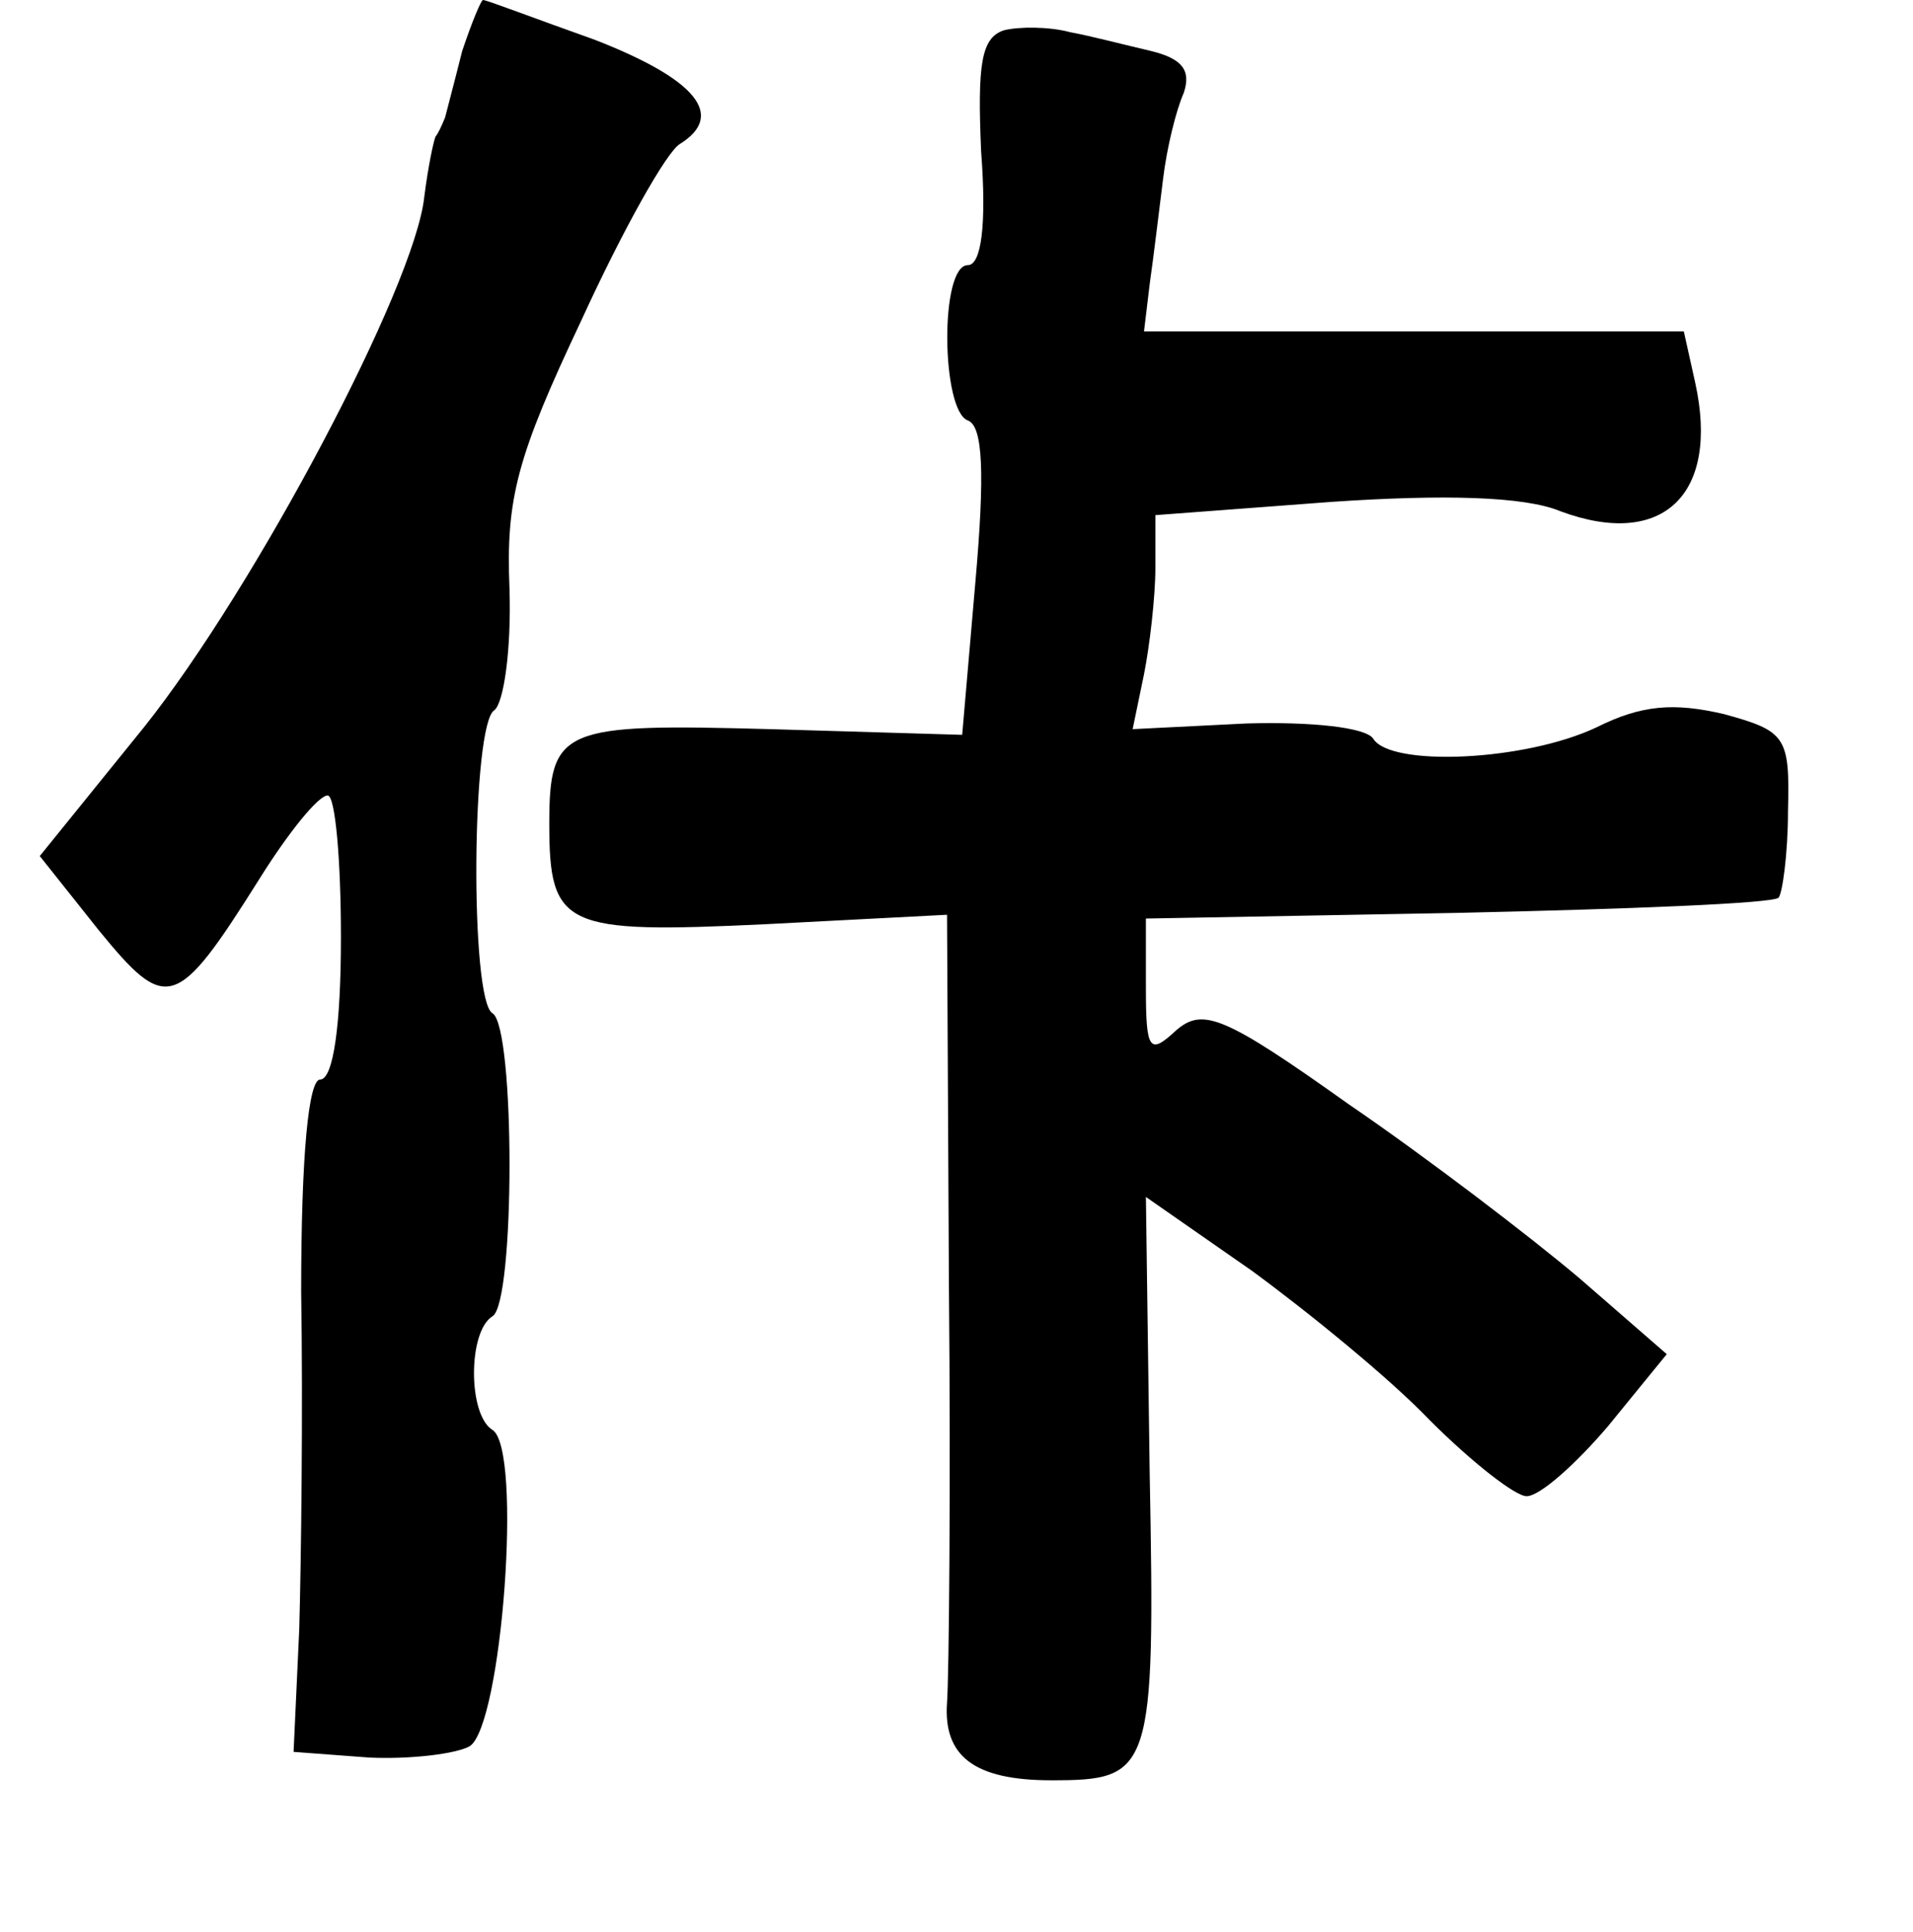 <?xml version="1.0" standalone="no"?>
<!DOCTYPE svg PUBLIC "-//W3C//DTD SVG 20010904//EN"
 "http://www.w3.org/TR/2001/REC-SVG-20010904/DTD/svg10.dtd">
<svg version="1.0" xmlns="http://www.w3.org/2000/svg"
 width="101pt" height="102pt" viewBox="0 0 101 102"
 preserveAspectRatio="xMidYMid meet">
<g transform="translate(0,102) scale(0.1,-0.1)"
fill="#000000" stroke="none">
<path d="M244 993 c-4 -16 -8 -31 -9 -35 -2 -5 -4 -9 -5 -10 -1 -2 -4 -16 -6
-32 -5 -47 -89 -206 -148 -280 l-55 -68 31 -39 c36 -44 41 -43 85 27 15 24 31
44 36 44 4 0 7 -34 7 -75 0 -46 -4 -75 -11 -75 -6 0 -10 -39 -10 -112 1 -62 0
-142 -1 -178 l-3 -65 40 -3 c22 -1 46 2 53 6 17 11 28 157 12 167 -13 8 -13
52 0 60 12 7 12 153 0 160 -12 7 -11 153 1 160 5 4 9 32 8 64 -2 48 4 70 38
142 22 48 45 89 52 93 24 15 9 34 -45 55 -31 11 -57 21 -59 21 -1 0 -6 -12
-11 -27z"/>
<path d="M530 1004 c-12 -4 -14 -18 -12 -64 3 -39 0 -60 -7 -60 -15 0 -14 -77
0 -82 8 -3 9 -28 4 -85 l-7 -81 -101 3 c-110 3 -117 1 -117 -50 0 -55 8 -58
114 -53 l96 5 1 -196 c1 -108 0 -207 -1 -220 -2 -28 14 -41 55 -41 53 0 55 4
52 162 l-2 146 56 -39 c30 -22 73 -57 94 -79 22 -22 45 -40 51 -40 7 0 26 17
43 37 l31 38 -46 40 c-26 22 -81 64 -122 92 -66 47 -77 51 -91 39 -14 -13 -16
-11 -16 22 l0 37 165 3 c90 2 166 5 169 8 2 2 5 23 5 46 1 39 -1 42 -34 51
-26 6 -43 5 -67 -7 -38 -18 -109 -21 -118 -6 -4 6 -33 9 -67 8 l-60 -3 6 29
c3 15 6 41 6 56 l0 28 93 7 c59 4 102 3 121 -5 54 -20 84 9 71 68 l-6 27 -142
0 -143 0 3 25 c2 14 5 39 7 55 2 17 7 37 11 46 4 12 -1 18 -17 22 -13 3 -32 8
-43 10 -11 3 -27 3 -35 1z"/>
</g>
</svg>
